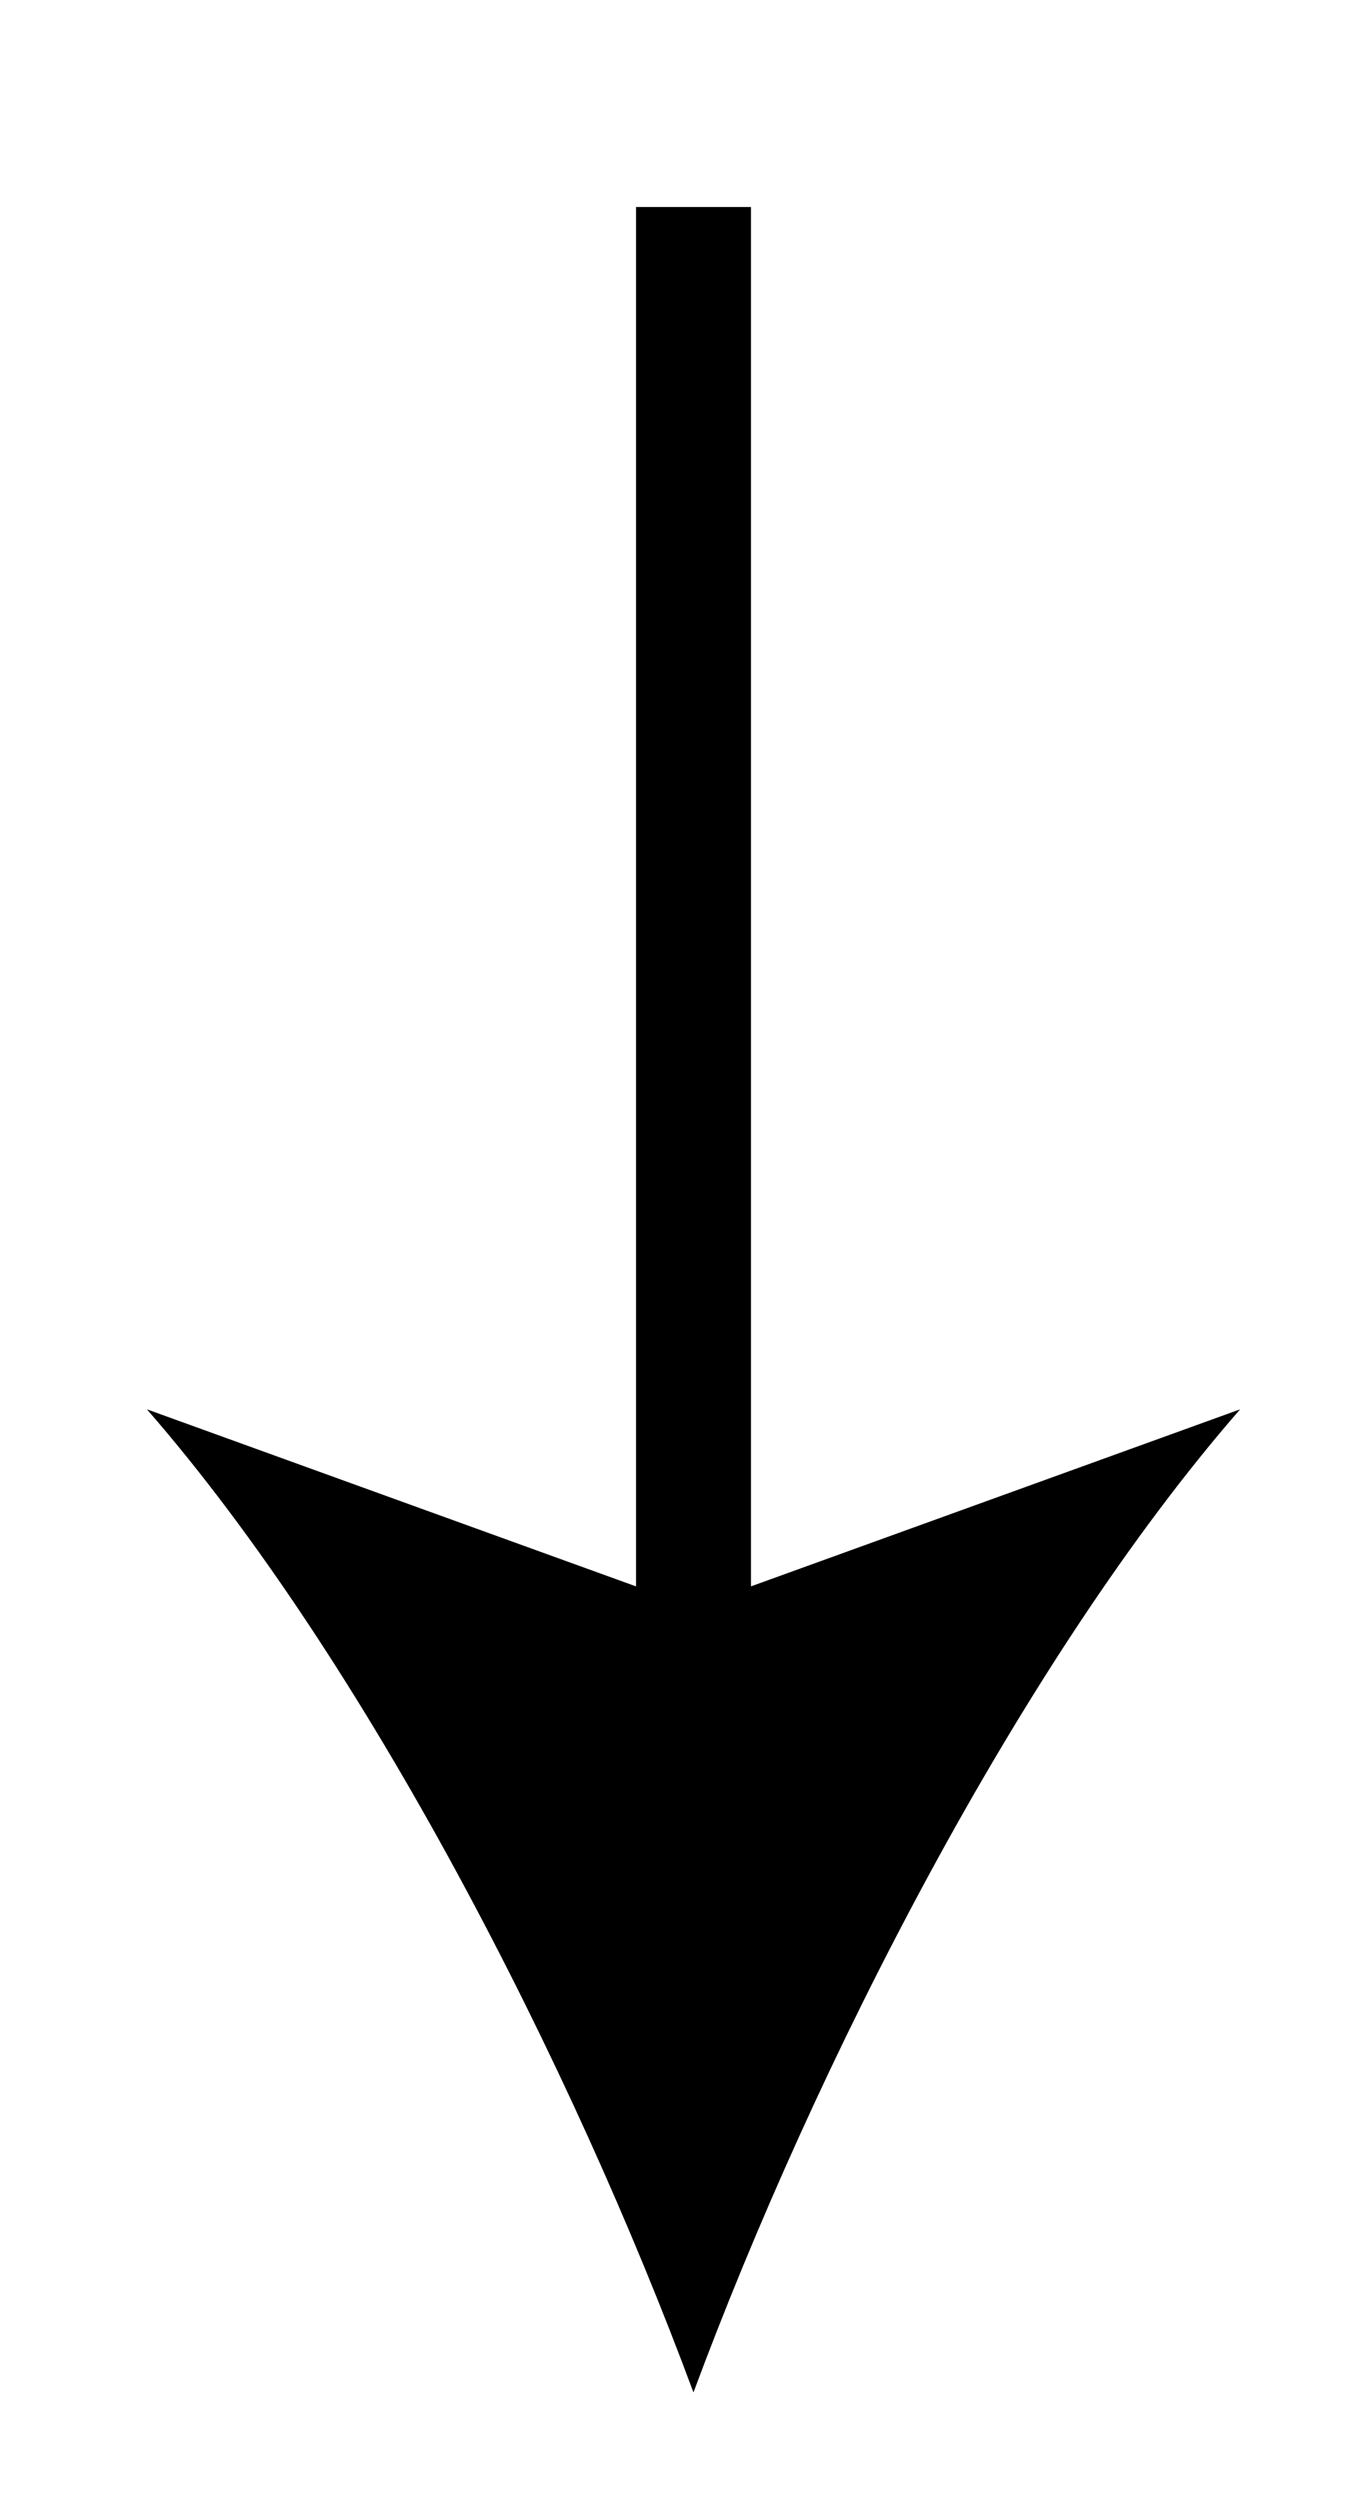 <?xml version="1.0" encoding="utf-8"?>
<!-- Generator: Adobe Illustrator 16.0.0, SVG Export Plug-In . SVG Version: 6.00 Build 0)  -->
<!DOCTYPE svg PUBLIC "-//W3C//DTD SVG 1.1//EN" "http://www.w3.org/Graphics/SVG/1.1/DTD/svg11.dtd">
<svg version="1.1" id="Layer_1" xmlns="http://www.w3.org/2000/svg" xmlns:xlink="http://www.w3.org/1999/xlink" x="0px" y="0px"
	 width="59.333px" height="108.666px" viewBox="0 0 59.333 108.666" enable-background="new 0 0 59.333 108.666"
	 xml:space="preserve">
<g>
	<g>
		<line fill="none" stroke="#000000" stroke-width="5" stroke-miterlimit="10" x1="30.167" y1="73.999" x2="30.167" y2="8.999"/>
		<g>
			<path d="M30.165,103.999C35.434,89.8,44.423,72.183,53.944,61.263l-23.779,8.601L6.391,61.263
				C15.912,72.183,24.901,89.8,30.165,103.999z"/>
		</g>
	</g>
</g>
</svg>
